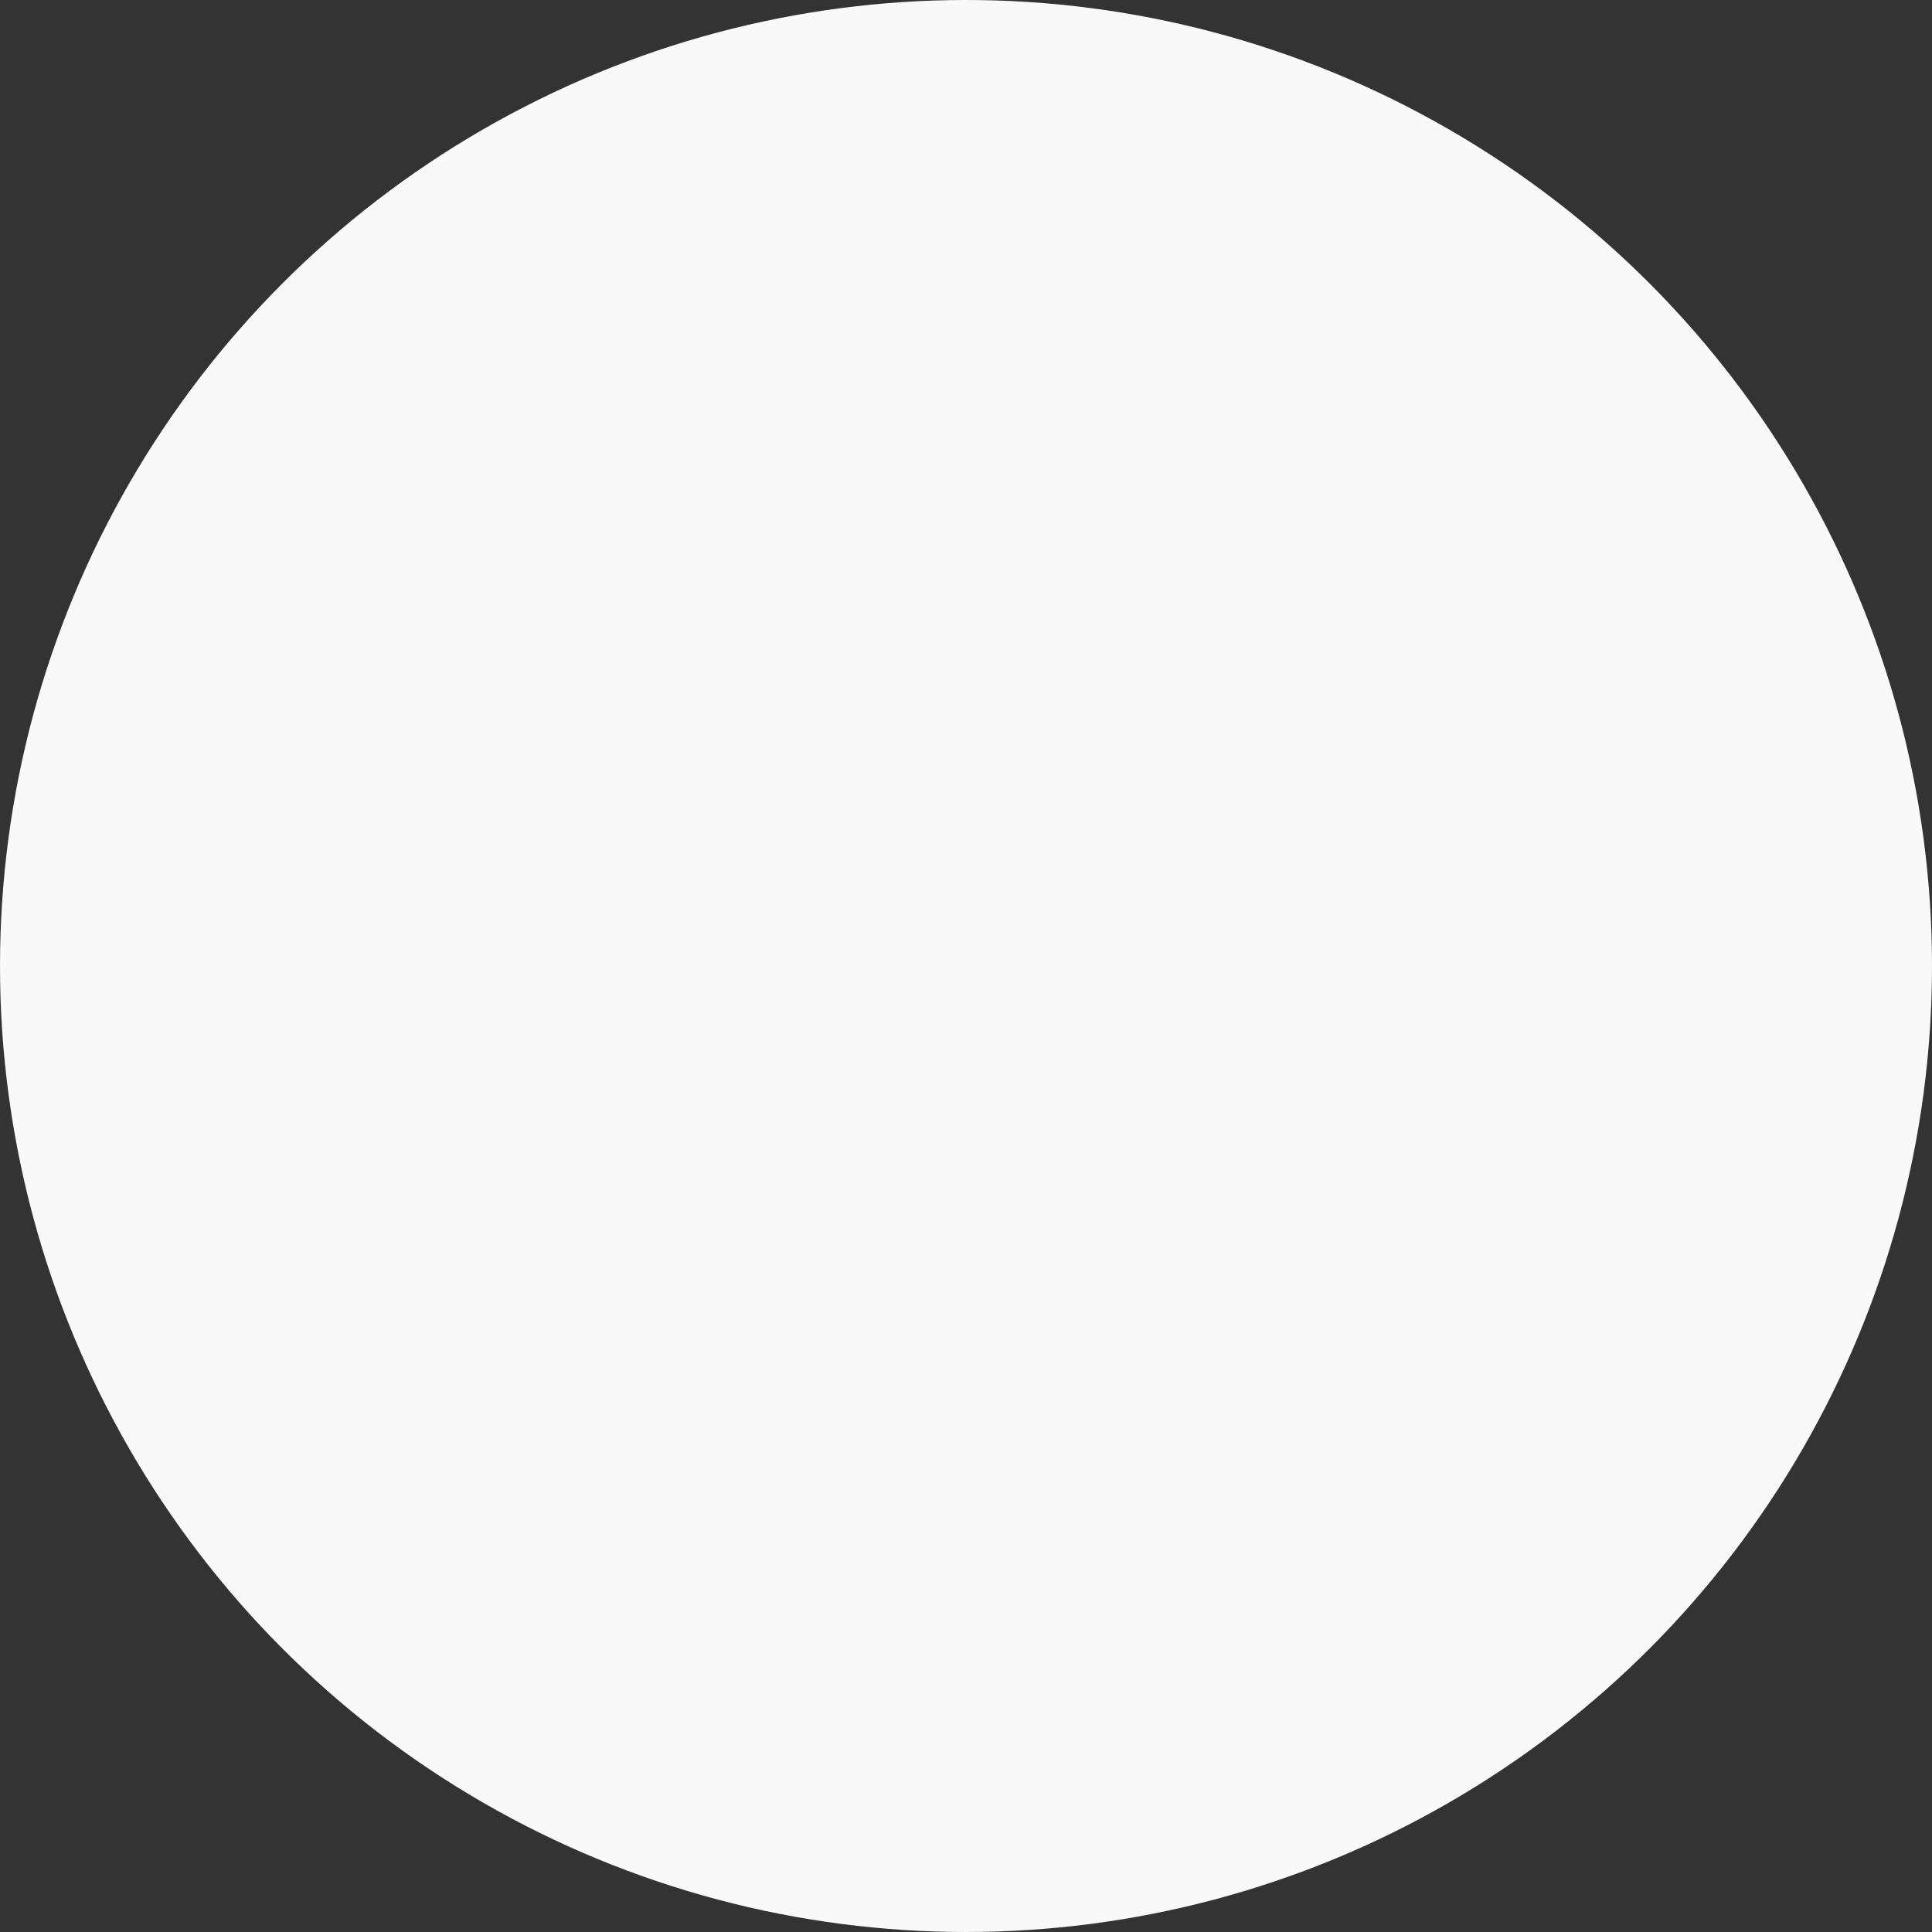 <svg width="1177" height="1177" viewBox="0 0 311.415 311.415" xmlns="http://www.w3.org/2000/svg"><rect x="0" y="0" width="311.415" height="311.415" fill="#333333" stroke="none"/><circle cx="155.707" cy="155.707" r="155.707" fill="#f9f9f9" fill-rule="evenodd"/></svg>